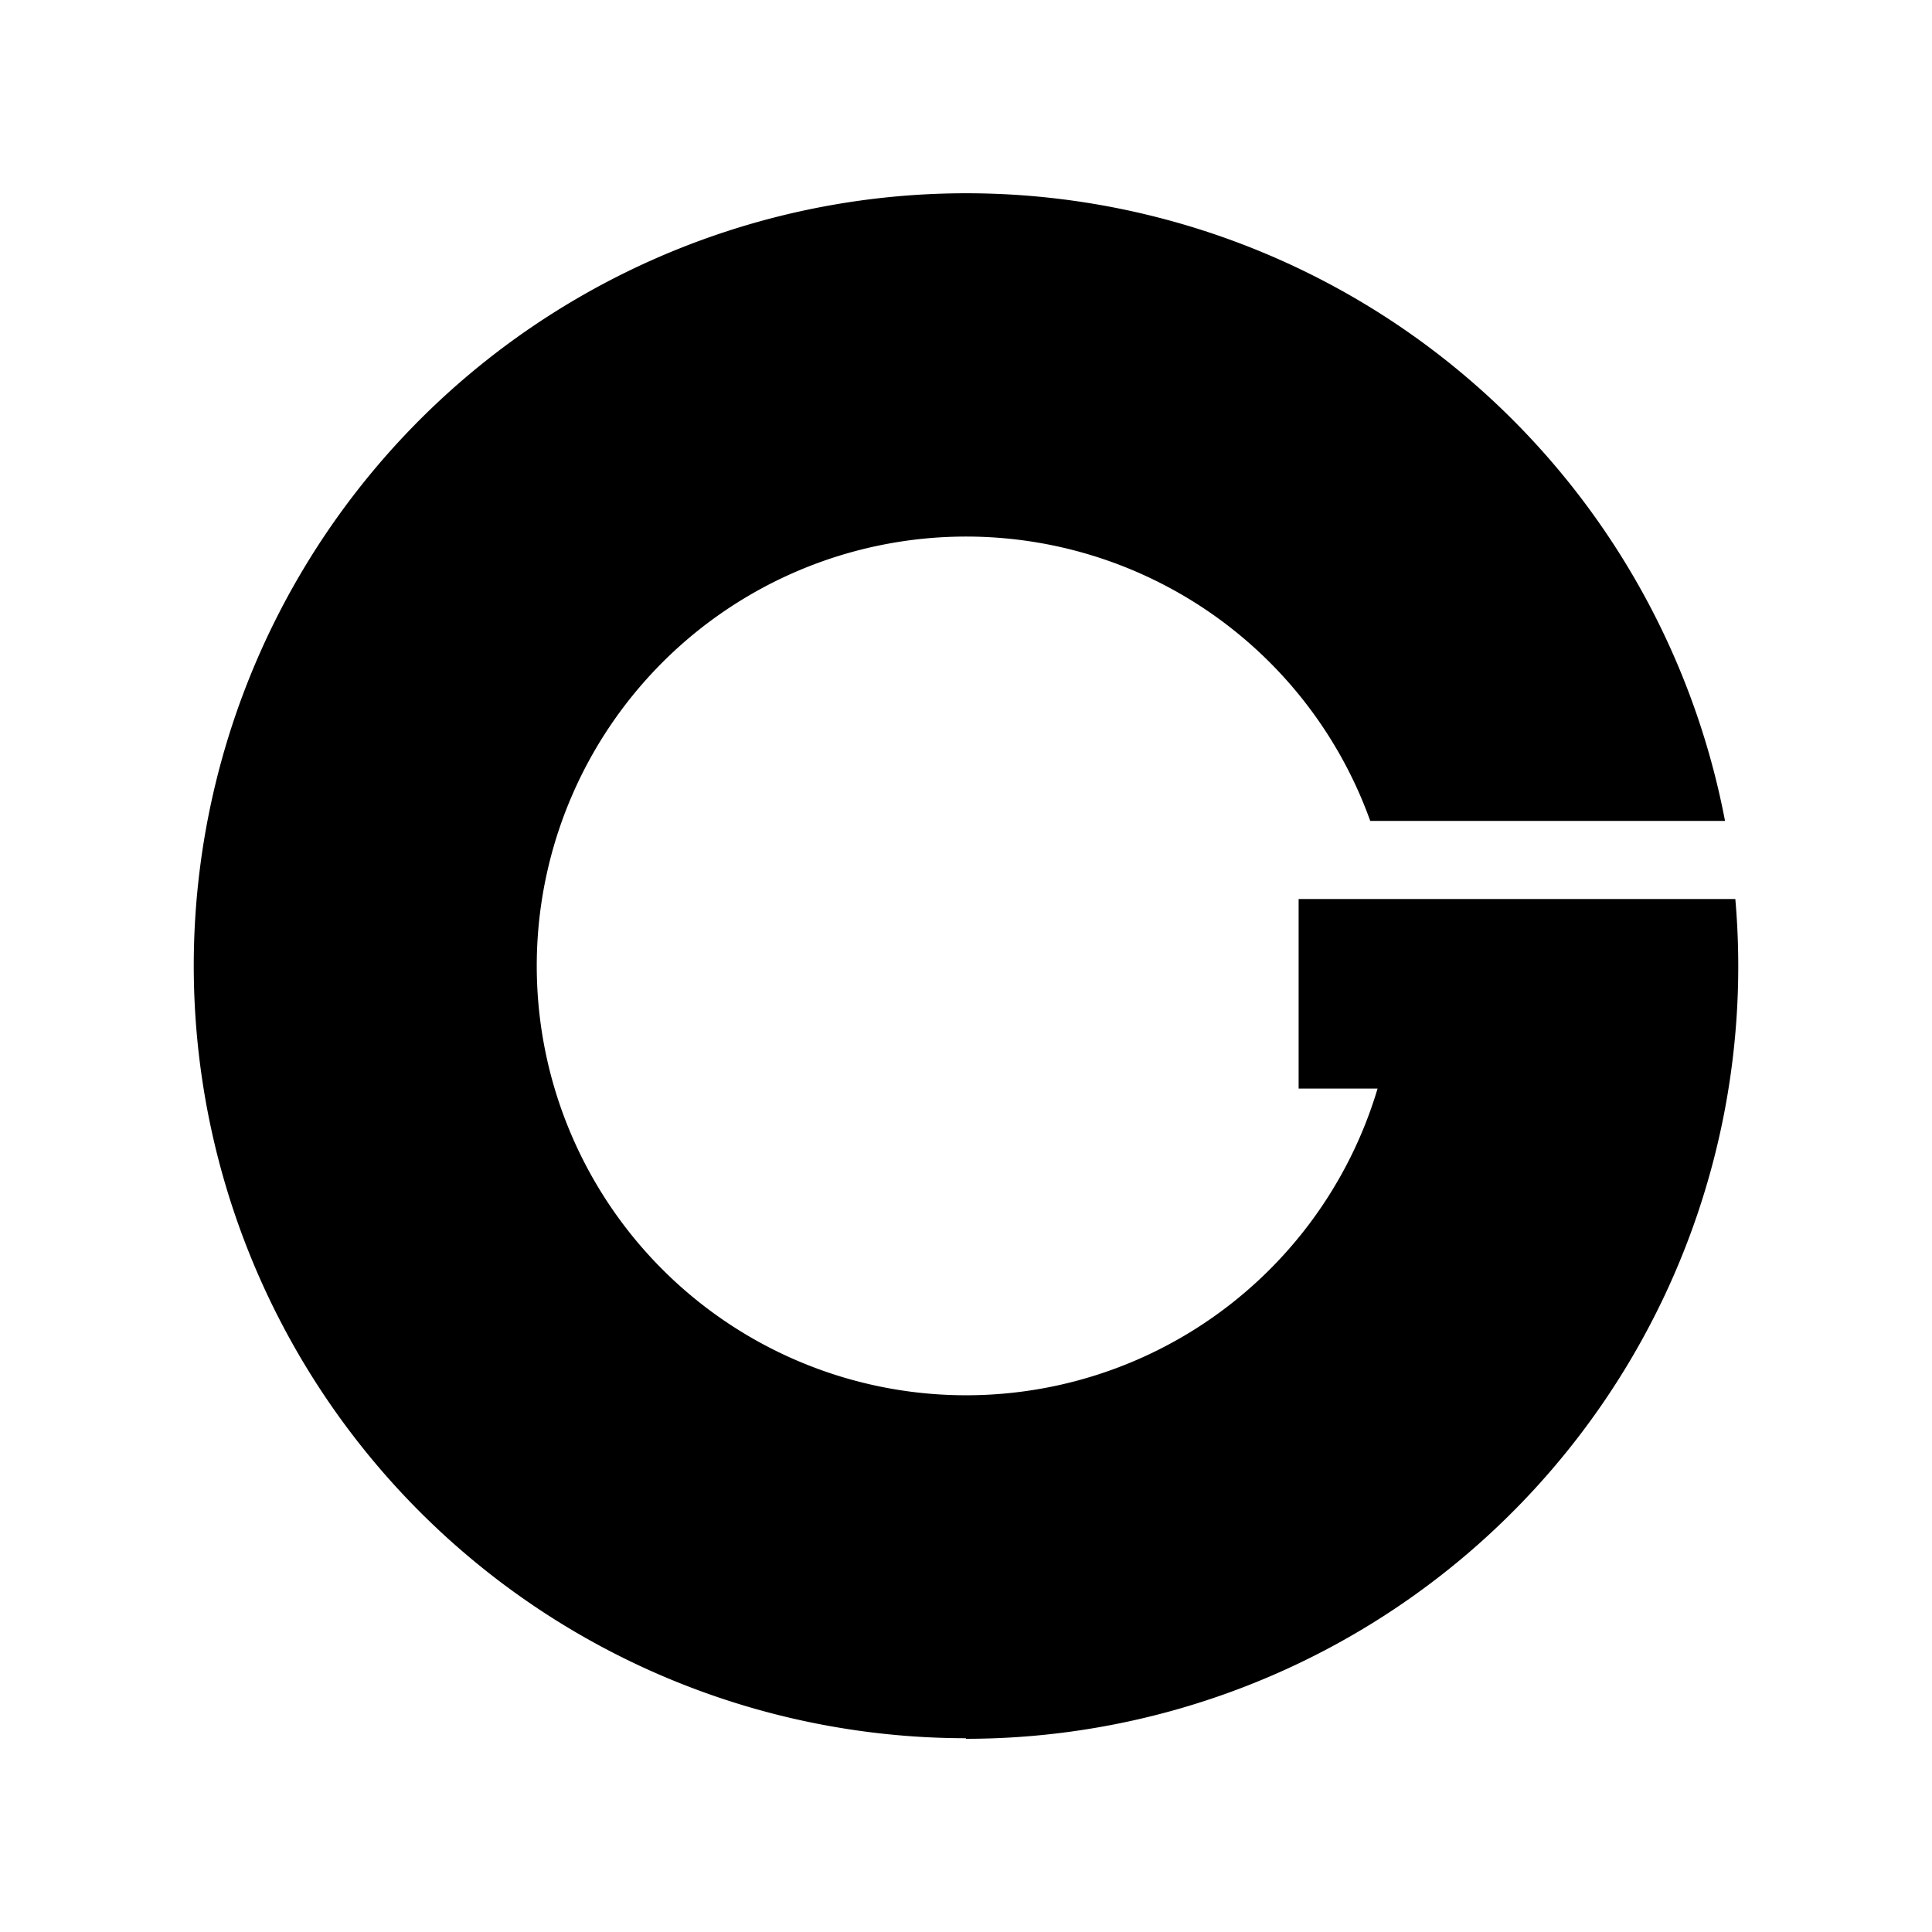 <svg xmlns="http://www.w3.org/2000/svg" width="100%" height="100%" viewBox="-3 -3 30 30"><path d="M11.997 24a11.995 11.995 0 0011.949-13.04h-6.781v2.943h1.226a6.667 6.667 0 11-.114-4.156h5.509A11.995 11.995 0 1012 23.991z"/></svg>